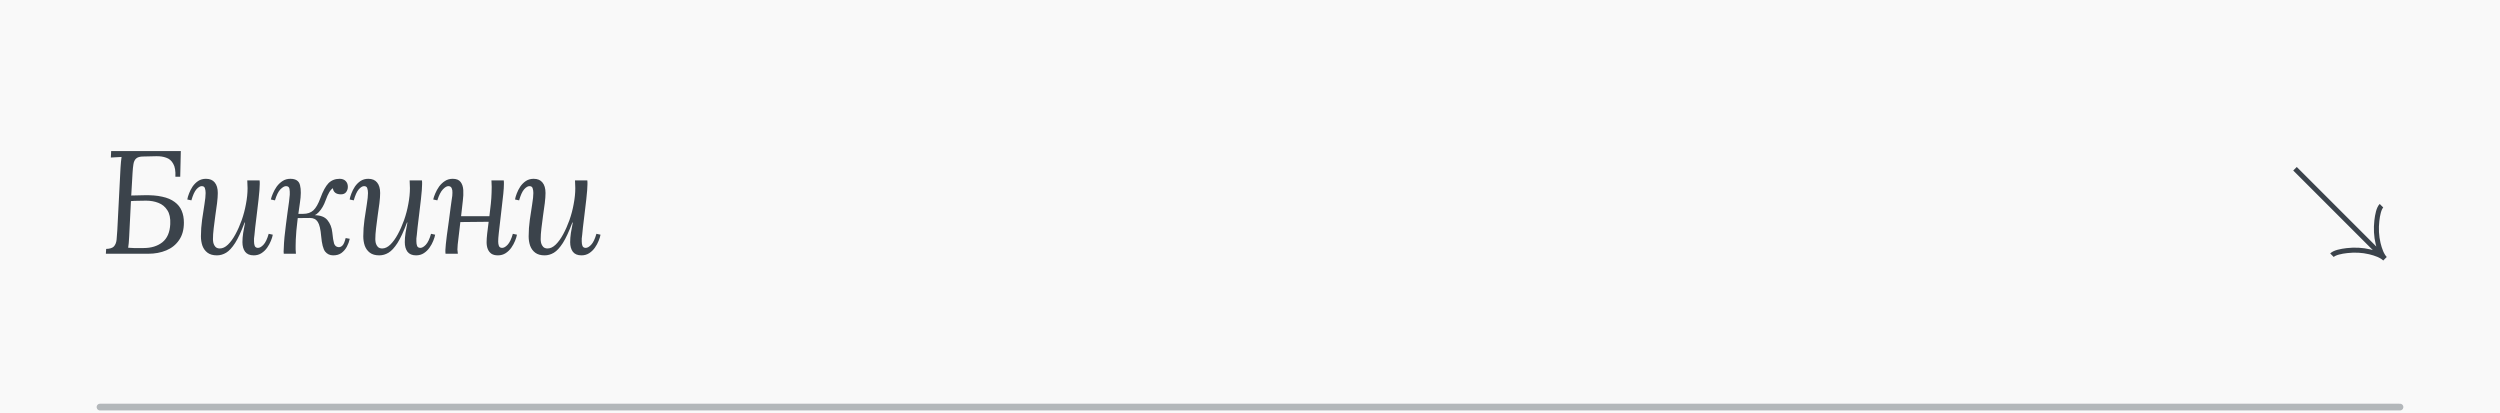 <svg width="375" height="62" viewBox="0 0 375 62" fill="none" xmlns="http://www.w3.org/2000/svg">
<rect x="0" y="0" width="375" height="62" fill="#808080" stroke="none"/>
<path d="M-6065 -3615C-6065 -3616.1 -6064.1 -3617 -6063 -3617H4265C4266.1 -3617 4267 -3616.1 4267 -3615V9616C4267 9617.1 4266.1 9618 4265 9618H-6063C-6064.1 9618 -6065 9617.1 -6065 9616V-3615Z" fill="#444444"/>
<path d="M-6063 -3617V-3616H4265V-3617V-3618H-6063V-3617ZM4267 -3615H4266V9616H4267H4268V-3615H4267ZM4265 9618V9617H-6063V9618V9619H4265V9618ZM-6065 9616H-6064V-3615H-6065H-6066V9616H-6065ZM-6063 9618V9617C-6063.55 9617 -6064 9616.55 -6064 9616H-6065H-6066C-6066 9617.66 -6064.66 9619 -6063 9619V9618ZM4267 9616H4266C4266 9616.55 4265.55 9617 4265 9617V9618V9619C4266.66 9619 4268 9617.66 4268 9616H4267ZM4265 -3617V-3616C4265.55 -3616 4266 -3615.55 4266 -3615H4267H4268C4268 -3616.66 4266.66 -3618 4265 -3618V-3617ZM-6063 -3617V-3618C-6064.66 -3618 -6066 -3616.66 -6066 -3615H-6065H-6064C-6064 -3615.55 -6063.55 -3616 -6063 -3616V-3617Z" fill="white" fill-opacity="0.1"/>
<g clip-path="url(#clip0_238_2)">
<rect width="375" height="6280" transform="translate(0 -3191)" fill="#F9F9F9"/>
<path d="M15.88 38.062L15.924 37.337C16.481 37.322 16.87 37.197 17.09 36.962C17.31 36.713 17.442 36.383 17.486 35.972C17.53 35.547 17.567 35.063 17.596 34.52L18.08 25.127C18.095 24.833 18.117 24.555 18.146 24.291C18.175 24.012 18.205 23.762 18.234 23.543C17.97 23.557 17.699 23.572 17.42 23.587C17.156 23.601 16.892 23.616 16.628 23.631L16.672 22.663H27.122L27.034 26.512H26.308C26.352 25.647 26.242 24.994 25.978 24.555C25.729 24.1 25.377 23.799 24.922 23.652C24.482 23.491 23.983 23.418 23.426 23.433L21.49 23.477C20.991 23.477 20.632 23.579 20.412 23.785C20.207 23.975 20.075 24.254 20.016 24.62C19.957 24.973 19.913 25.405 19.884 25.919L19.686 29.328L21.534 29.285C22.634 29.255 23.565 29.328 24.328 29.505C25.091 29.666 25.714 29.93 26.198 30.297C26.682 30.648 27.034 31.088 27.254 31.616C27.474 32.13 27.584 32.724 27.584 33.398C27.584 34.455 27.342 35.327 26.858 36.017C26.389 36.706 25.751 37.219 24.944 37.556C24.137 37.894 23.235 38.062 22.238 38.062H15.88ZM21.556 37.205C22.685 37.205 23.617 36.919 24.35 36.346C25.083 35.76 25.479 34.85 25.538 33.618C25.582 32.724 25.435 32.027 25.098 31.529C24.775 31.015 24.328 30.648 23.756 30.428C23.199 30.209 22.583 30.099 21.908 30.099C21.468 30.099 21.065 30.106 20.698 30.12C20.346 30.12 19.994 30.135 19.642 30.165L19.378 35.444C19.363 35.84 19.341 36.178 19.312 36.456C19.283 36.735 19.253 36.97 19.224 37.16C19.459 37.175 19.737 37.19 20.06 37.205C20.397 37.205 20.705 37.205 20.984 37.205C21.277 37.205 21.468 37.205 21.556 37.205ZM32.537 38.304C31.95 38.304 31.481 38.172 31.129 37.908C30.777 37.645 30.52 37.292 30.359 36.852C30.212 36.413 30.139 35.943 30.139 35.444C30.139 34.623 30.198 33.794 30.315 32.959C30.432 32.123 30.55 31.352 30.667 30.648C30.784 29.93 30.843 29.365 30.843 28.954C30.843 28.676 30.806 28.434 30.733 28.229C30.674 28.023 30.513 27.921 30.249 27.921C30.014 27.921 29.75 28.082 29.457 28.404C29.178 28.727 28.929 29.277 28.709 30.055L28.093 29.922C28.137 29.659 28.225 29.358 28.357 29.02C28.489 28.669 28.665 28.324 28.885 27.986C29.12 27.649 29.398 27.37 29.721 27.151C30.058 26.93 30.447 26.82 30.887 26.82C31.474 26.82 31.914 27.004 32.207 27.37C32.515 27.737 32.669 28.265 32.669 28.954C32.669 29.365 32.632 29.871 32.559 30.473C32.486 31.074 32.398 31.704 32.295 32.364C32.207 33.01 32.126 33.641 32.053 34.257C31.98 34.873 31.943 35.415 31.943 35.885C31.943 36.046 31.965 36.236 32.009 36.456C32.068 36.676 32.17 36.867 32.317 37.029C32.478 37.19 32.698 37.27 32.977 37.27C33.388 37.27 33.791 37.08 34.187 36.699C34.583 36.317 34.957 35.804 35.309 35.158C35.661 34.513 35.976 33.802 36.255 33.025C36.534 32.233 36.746 31.426 36.893 30.605C37.054 29.768 37.135 28.977 37.135 28.229C37.135 28.009 37.128 27.811 37.113 27.634C37.113 27.444 37.106 27.253 37.091 27.062H38.939C38.954 27.165 38.961 27.261 38.961 27.349C38.961 27.422 38.961 27.517 38.961 27.634C38.961 27.884 38.946 28.184 38.917 28.537C38.888 28.874 38.844 29.328 38.785 29.901C38.726 30.458 38.638 31.198 38.521 32.123C38.418 32.973 38.338 33.641 38.279 34.124C38.235 34.608 38.198 34.975 38.169 35.224C38.14 35.459 38.118 35.642 38.103 35.775C38.103 35.907 38.103 36.053 38.103 36.215C38.103 36.478 38.14 36.706 38.213 36.897C38.301 37.087 38.462 37.182 38.697 37.182C38.946 37.182 39.218 37.029 39.511 36.721C39.819 36.398 40.083 35.848 40.303 35.071L40.919 35.203C40.875 35.467 40.78 35.775 40.633 36.127C40.501 36.464 40.318 36.801 40.083 37.139C39.848 37.476 39.562 37.755 39.225 37.974C38.888 38.194 38.499 38.304 38.059 38.304C37.472 38.304 37.04 38.121 36.761 37.755C36.497 37.388 36.365 36.911 36.365 36.325C36.365 35.899 36.402 35.437 36.475 34.938C36.563 34.44 36.658 33.919 36.761 33.377H36.695C36.196 34.711 35.72 35.738 35.265 36.456C34.81 37.16 34.363 37.645 33.923 37.908C33.483 38.172 33.021 38.304 32.537 38.304ZM49.978 38.304C49.479 38.304 49.076 38.114 48.768 37.733C48.475 37.351 48.277 36.581 48.174 35.422C48.086 34.381 47.917 33.67 47.668 33.288C47.419 32.892 47.03 32.694 46.502 32.694L44.148 32.717L44.17 32.078H47.096V32.276C48.049 32.276 48.724 32.526 49.12 33.025C49.531 33.523 49.773 34.139 49.846 34.873C49.919 35.635 50.007 36.185 50.11 36.523C50.227 36.86 50.447 37.043 50.77 37.072C51.005 37.087 51.21 36.999 51.386 36.809C51.562 36.618 51.716 36.251 51.848 35.709L52.464 35.819C52.376 36.229 52.229 36.625 52.024 37.007C51.819 37.388 51.547 37.703 51.21 37.953C50.887 38.187 50.477 38.304 49.978 38.304ZM42.564 38.062C42.549 37.974 42.542 37.864 42.542 37.733C42.557 37.6 42.564 37.447 42.564 37.27C42.579 36.742 42.615 36.17 42.674 35.554C42.733 34.924 42.806 34.293 42.894 33.663C42.982 33.017 43.063 32.401 43.136 31.814C43.224 31.228 43.297 30.707 43.356 30.253C43.415 29.783 43.451 29.431 43.466 29.197C43.481 28.903 43.466 28.617 43.422 28.338C43.378 28.06 43.202 27.921 42.894 27.921C42.659 27.921 42.381 28.082 42.058 28.404C41.75 28.727 41.479 29.277 41.244 30.055L40.628 29.922C40.687 29.659 40.789 29.358 40.936 29.02C41.083 28.669 41.273 28.324 41.508 27.986C41.757 27.649 42.051 27.37 42.388 27.151C42.725 26.93 43.114 26.82 43.554 26.82C44.375 26.82 44.859 27.143 45.006 27.788C45.167 28.419 45.16 29.306 44.984 30.451C44.852 31.316 44.742 32.093 44.654 32.782C44.581 33.457 44.515 34.059 44.456 34.587C44.412 35.1 44.383 35.547 44.368 35.928C44.353 36.295 44.346 36.603 44.346 36.852C44.346 37.029 44.346 37.219 44.346 37.425C44.361 37.63 44.375 37.843 44.39 38.062H42.564ZM45.468 32.474V32.078C46.113 32.078 46.627 31.902 47.008 31.55C47.389 31.198 47.741 30.582 48.064 29.703C48.445 28.661 48.849 27.921 49.274 27.48C49.714 27.041 50.271 26.82 50.946 26.82C51.327 26.82 51.628 26.93 51.848 27.151C52.068 27.37 52.178 27.664 52.178 28.03C52.178 28.324 52.09 28.588 51.914 28.823C51.738 29.043 51.481 29.152 51.144 29.152C50.777 29.152 50.491 29.072 50.286 28.91C50.081 28.749 49.963 28.522 49.934 28.229C49.729 28.36 49.545 28.566 49.384 28.845C49.223 29.108 49.039 29.519 48.834 30.076C48.585 30.78 48.247 31.36 47.822 31.814C47.411 32.255 46.957 32.474 46.458 32.474H45.468ZM56.891 38.304C56.304 38.304 55.835 38.172 55.483 37.908C55.131 37.645 54.874 37.292 54.713 36.852C54.566 36.413 54.493 35.943 54.493 35.444C54.493 34.623 54.552 33.794 54.669 32.959C54.786 32.123 54.904 31.352 55.021 30.648C55.138 29.93 55.197 29.365 55.197 28.954C55.197 28.676 55.16 28.434 55.087 28.229C55.028 28.023 54.867 27.921 54.603 27.921C54.368 27.921 54.104 28.082 53.811 28.404C53.532 28.727 53.283 29.277 53.063 30.055L52.447 29.922C52.491 29.659 52.579 29.358 52.711 29.02C52.843 28.669 53.019 28.324 53.239 27.986C53.474 27.649 53.752 27.37 54.075 27.151C54.412 26.93 54.801 26.82 55.241 26.82C55.828 26.82 56.268 27.004 56.561 27.37C56.869 27.737 57.023 28.265 57.023 28.954C57.023 29.365 56.986 29.871 56.913 30.473C56.84 31.074 56.752 31.704 56.649 32.364C56.561 33.01 56.48 33.641 56.407 34.257C56.334 34.873 56.297 35.415 56.297 35.885C56.297 36.046 56.319 36.236 56.363 36.456C56.422 36.676 56.524 36.867 56.671 37.029C56.832 37.19 57.052 37.27 57.331 37.27C57.742 37.27 58.145 37.08 58.541 36.699C58.937 36.317 59.311 35.804 59.663 35.158C60.015 34.513 60.33 33.802 60.609 33.025C60.888 32.233 61.1 31.426 61.247 30.605C61.408 29.768 61.489 28.977 61.489 28.229C61.489 28.009 61.482 27.811 61.467 27.634C61.467 27.444 61.46 27.253 61.445 27.062H63.293C63.308 27.165 63.315 27.261 63.315 27.349C63.315 27.422 63.315 27.517 63.315 27.634C63.315 27.884 63.3 28.184 63.271 28.537C63.242 28.874 63.198 29.328 63.139 29.901C63.08 30.458 62.992 31.198 62.875 32.123C62.772 32.973 62.692 33.641 62.633 34.124C62.589 34.608 62.552 34.975 62.523 35.224C62.494 35.459 62.472 35.642 62.457 35.775C62.457 35.907 62.457 36.053 62.457 36.215C62.457 36.478 62.494 36.706 62.567 36.897C62.655 37.087 62.816 37.182 63.051 37.182C63.3 37.182 63.572 37.029 63.865 36.721C64.173 36.398 64.437 35.848 64.657 35.071L65.273 35.203C65.229 35.467 65.134 35.775 64.987 36.127C64.855 36.464 64.672 36.801 64.437 37.139C64.202 37.476 63.916 37.755 63.579 37.974C63.242 38.194 62.853 38.304 62.413 38.304C61.826 38.304 61.394 38.121 61.115 37.755C60.851 37.388 60.719 36.911 60.719 36.325C60.719 35.899 60.756 35.437 60.829 34.938C60.917 34.44 61.012 33.919 61.115 33.377H61.049C60.55 34.711 60.074 35.738 59.619 36.456C59.164 37.16 58.717 37.645 58.277 37.908C57.837 38.172 57.375 38.304 56.891 38.304ZM74.684 38.304C74.288 38.304 73.965 38.224 73.716 38.062C73.467 37.886 73.283 37.652 73.166 37.358C73.049 37.065 72.99 36.721 72.99 36.325C72.99 35.987 73.019 35.554 73.078 35.026C73.151 34.484 73.225 33.897 73.298 33.267L69.052 33.31C68.993 33.868 68.927 34.432 68.854 35.005C68.795 35.562 68.729 36.119 68.656 36.676C68.627 36.955 68.612 37.205 68.612 37.425C68.627 37.645 68.649 37.857 68.678 38.062H66.83C66.815 37.96 66.808 37.872 66.808 37.798C66.808 37.711 66.808 37.608 66.808 37.49C66.823 37.241 66.845 36.955 66.874 36.633C66.903 36.295 66.955 35.855 67.028 35.312C67.116 34.755 67.219 34.014 67.336 33.09C67.453 32.225 67.541 31.55 67.6 31.067C67.673 30.582 67.725 30.216 67.754 29.966C67.798 29.703 67.827 29.505 67.842 29.372C67.857 29.226 67.864 29.072 67.864 28.91C67.879 28.646 67.842 28.419 67.754 28.229C67.666 28.023 67.497 27.921 67.248 27.921C67.013 27.921 66.742 28.082 66.434 28.404C66.126 28.727 65.847 29.277 65.598 30.055L64.982 29.922C65.041 29.659 65.143 29.358 65.29 29.02C65.437 28.669 65.627 28.324 65.862 27.986C66.111 27.649 66.405 27.37 66.742 27.151C67.079 26.93 67.468 26.82 67.908 26.82C68.465 26.82 68.861 26.982 69.096 27.305C69.331 27.613 69.463 28.016 69.492 28.515C69.521 29.013 69.499 29.541 69.426 30.099C69.382 30.48 69.338 30.869 69.294 31.265C69.25 31.66 69.206 32.049 69.162 32.431H73.408C73.496 31.727 73.569 31.096 73.628 30.538C73.687 29.981 73.723 29.431 73.738 28.889C73.767 28.346 73.76 27.737 73.716 27.062H75.564C75.579 27.165 75.586 27.261 75.586 27.349C75.586 27.422 75.586 27.517 75.586 27.634C75.586 27.972 75.557 28.441 75.498 29.043C75.439 29.629 75.366 30.274 75.278 30.979C75.205 31.683 75.124 32.386 75.036 33.09C74.948 33.794 74.875 34.425 74.816 34.983C74.757 35.525 74.728 35.936 74.728 36.215C74.728 36.478 74.765 36.706 74.838 36.897C74.926 37.087 75.087 37.182 75.322 37.182C75.571 37.182 75.843 37.029 76.136 36.721C76.444 36.398 76.708 35.848 76.928 35.071L77.544 35.203C77.5 35.467 77.405 35.775 77.258 36.127C77.126 36.464 76.943 36.801 76.708 37.139C76.473 37.476 76.187 37.755 75.85 37.974C75.513 38.194 75.124 38.304 74.684 38.304ZM81.696 38.304C81.109 38.304 80.64 38.172 80.288 37.908C79.936 37.645 79.679 37.292 79.518 36.852C79.371 36.413 79.298 35.943 79.298 35.444C79.298 34.623 79.357 33.794 79.474 32.959C79.591 32.123 79.709 31.352 79.826 30.648C79.943 29.93 80.002 29.365 80.002 28.954C80.002 28.676 79.965 28.434 79.892 28.229C79.833 28.023 79.672 27.921 79.408 27.921C79.173 27.921 78.909 28.082 78.616 28.404C78.337 28.727 78.088 29.277 77.868 30.055L77.252 29.922C77.296 29.659 77.384 29.358 77.516 29.02C77.648 28.669 77.824 28.324 78.044 27.986C78.279 27.649 78.557 27.37 78.88 27.151C79.217 26.93 79.606 26.82 80.046 26.82C80.633 26.82 81.073 27.004 81.366 27.37C81.674 27.737 81.828 28.265 81.828 28.954C81.828 29.365 81.791 29.871 81.718 30.473C81.645 31.074 81.557 31.704 81.454 32.364C81.366 33.01 81.285 33.641 81.212 34.257C81.139 34.873 81.102 35.415 81.102 35.885C81.102 36.046 81.124 36.236 81.168 36.456C81.227 36.676 81.329 36.867 81.476 37.029C81.637 37.19 81.857 37.27 82.136 37.27C82.547 37.27 82.95 37.08 83.346 36.699C83.742 36.317 84.116 35.804 84.468 35.158C84.82 34.513 85.135 33.802 85.414 33.025C85.693 32.233 85.905 31.426 86.052 30.605C86.213 29.768 86.294 28.977 86.294 28.229C86.294 28.009 86.287 27.811 86.272 27.634C86.272 27.444 86.265 27.253 86.25 27.062H88.098C88.113 27.165 88.12 27.261 88.12 27.349C88.12 27.422 88.12 27.517 88.12 27.634C88.12 27.884 88.105 28.184 88.076 28.537C88.047 28.874 88.003 29.328 87.944 29.901C87.885 30.458 87.797 31.198 87.68 32.123C87.577 32.973 87.497 33.641 87.438 34.124C87.394 34.608 87.357 34.975 87.328 35.224C87.299 35.459 87.277 35.642 87.262 35.775C87.262 35.907 87.262 36.053 87.262 36.215C87.262 36.478 87.299 36.706 87.372 36.897C87.46 37.087 87.621 37.182 87.856 37.182C88.105 37.182 88.377 37.029 88.67 36.721C88.978 36.398 89.242 35.848 89.462 35.071L90.078 35.203C90.034 35.467 89.939 35.775 89.792 36.127C89.66 36.464 89.477 36.801 89.242 37.139C89.007 37.476 88.721 37.755 88.384 37.974C88.047 38.194 87.658 38.304 87.218 38.304C86.631 38.304 86.199 38.121 85.92 37.755C85.656 37.388 85.524 36.911 85.524 36.325C85.524 35.899 85.561 35.437 85.634 34.938C85.722 34.44 85.817 33.919 85.92 33.377H85.854C85.355 34.711 84.879 35.738 84.424 36.456C83.969 37.16 83.522 37.645 83.082 37.908C82.642 38.172 82.18 38.304 81.696 38.304Z" fill="#3B434B"/>
<path d="M357.75 38.812L344.25 25.312M357.75 38.812C357.243 38.306 356.308 37.98 355.471 37.778C354.353 37.509 353.194 37.46 352.052 37.589C351.165 37.69 350.188 37.889 349.795 38.282M357.75 38.812C357.243 38.306 356.918 37.37 356.716 36.533C356.447 35.416 356.398 34.256 356.527 33.114C356.627 32.227 356.827 31.251 357.22 30.857" stroke="#3B434B" stroke-width="0.75"/>
<path d="M15 61.062L360 61.062" stroke="#3B434B" stroke-opacity="0.2" stroke-linecap="round"/>
<path d="M15 61.062L360 61.062" stroke="#3B434B" stroke-opacity="0.2" stroke-linecap="round"/>
</g>
<defs>
<clipPath id="clip0_238_2">
<rect width="375" height="6280" fill="white" transform="translate(0 -3191)"/>
</clipPath>
</defs>
</svg>
